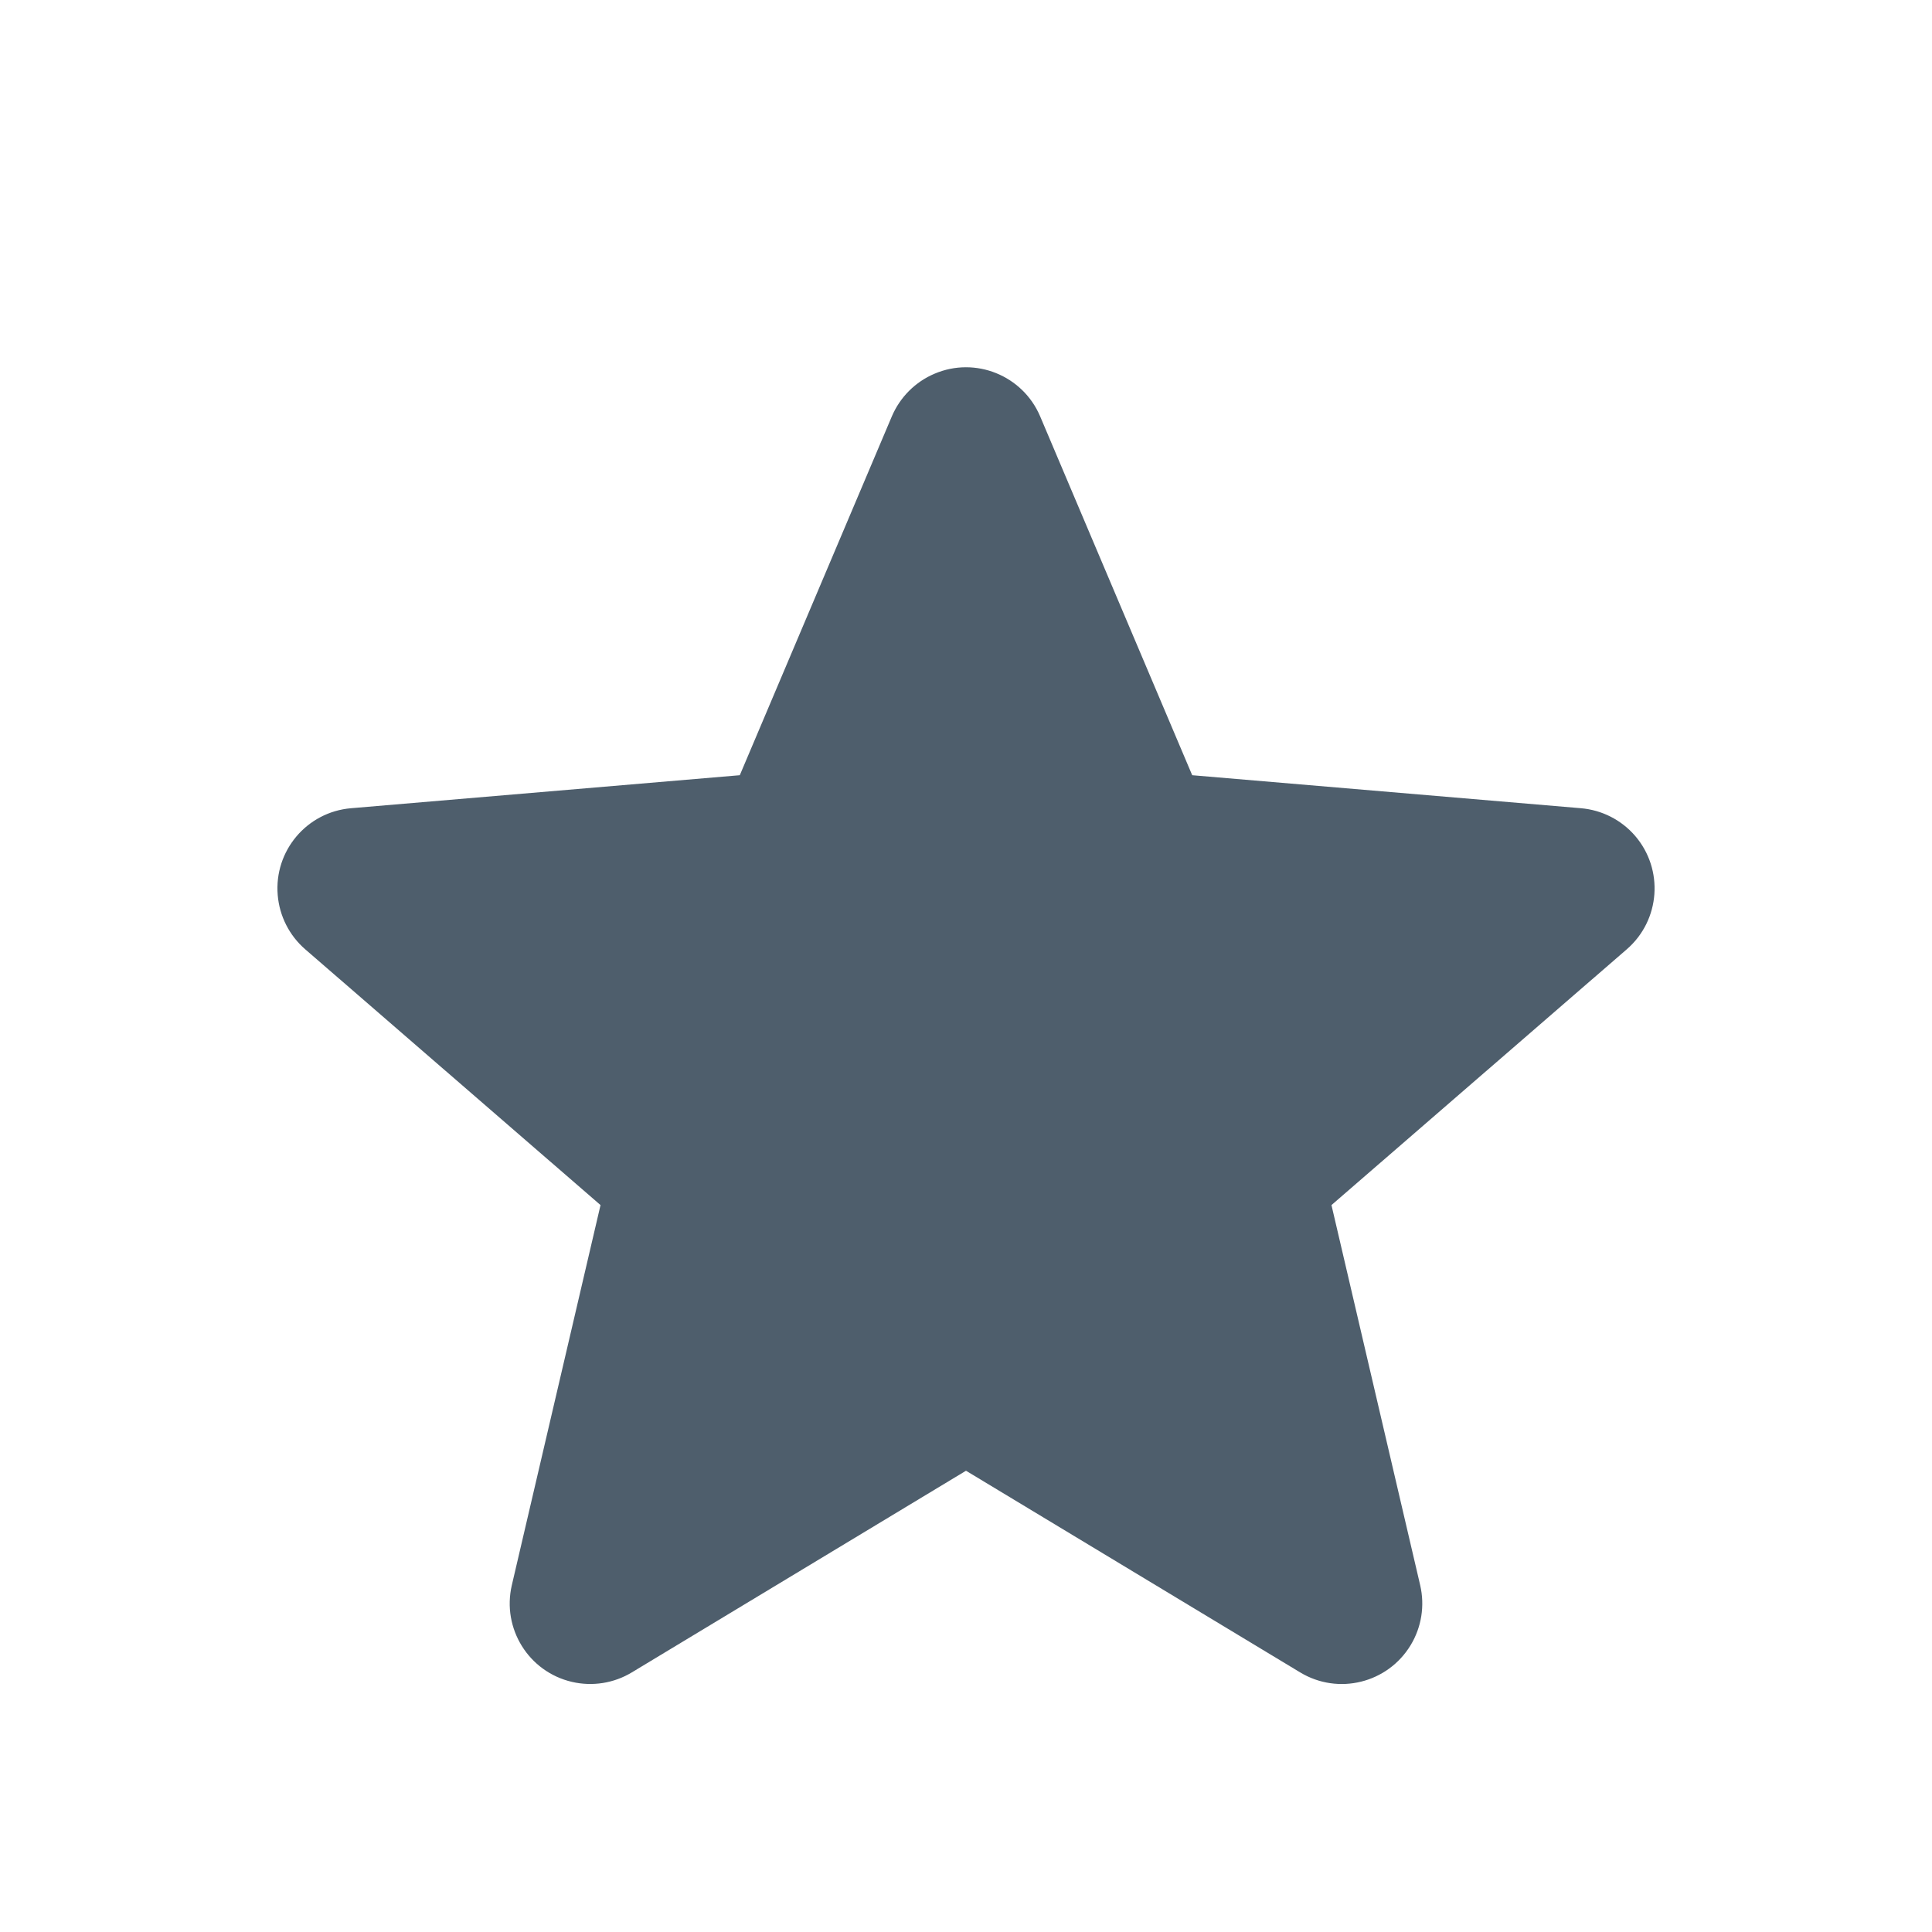 <svg xmlns="http://www.w3.org/2000/svg" width="24" height="24" viewBox="0 0 24 24">
  <path fill="#4E5E6C" fill-rule="evenodd" d="M10,15.27 L14.151,17.775 C14.624,18.061 15.238,17.909 15.524,17.436 C15.659,17.213 15.701,16.946 15.642,16.692 L14.54,11.97 L14.54,11.97 L18.209,8.792 C18.626,8.43 18.671,7.799 18.31,7.381 C18.139,7.184 17.898,7.062 17.638,7.04 L12.81,6.63 L12.81,6.63 L10.921,2.172 C10.705,1.664 10.118,1.426 9.61,1.642 C9.371,1.743 9.181,1.933 9.079,2.172 L7.19,6.63 L7.19,6.63 L2.362,7.04 C1.811,7.086 1.403,7.57 1.45,8.121 C1.472,8.38 1.594,8.621 1.791,8.792 L5.46,11.97 L5.46,11.97 L4.358,16.692 C4.233,17.23 4.567,17.768 5.105,17.893 C5.359,17.952 5.626,17.91 5.849,17.775 L10,15.27 L10,15.27 Z" transform="translate(2 3)"/>
</svg>
